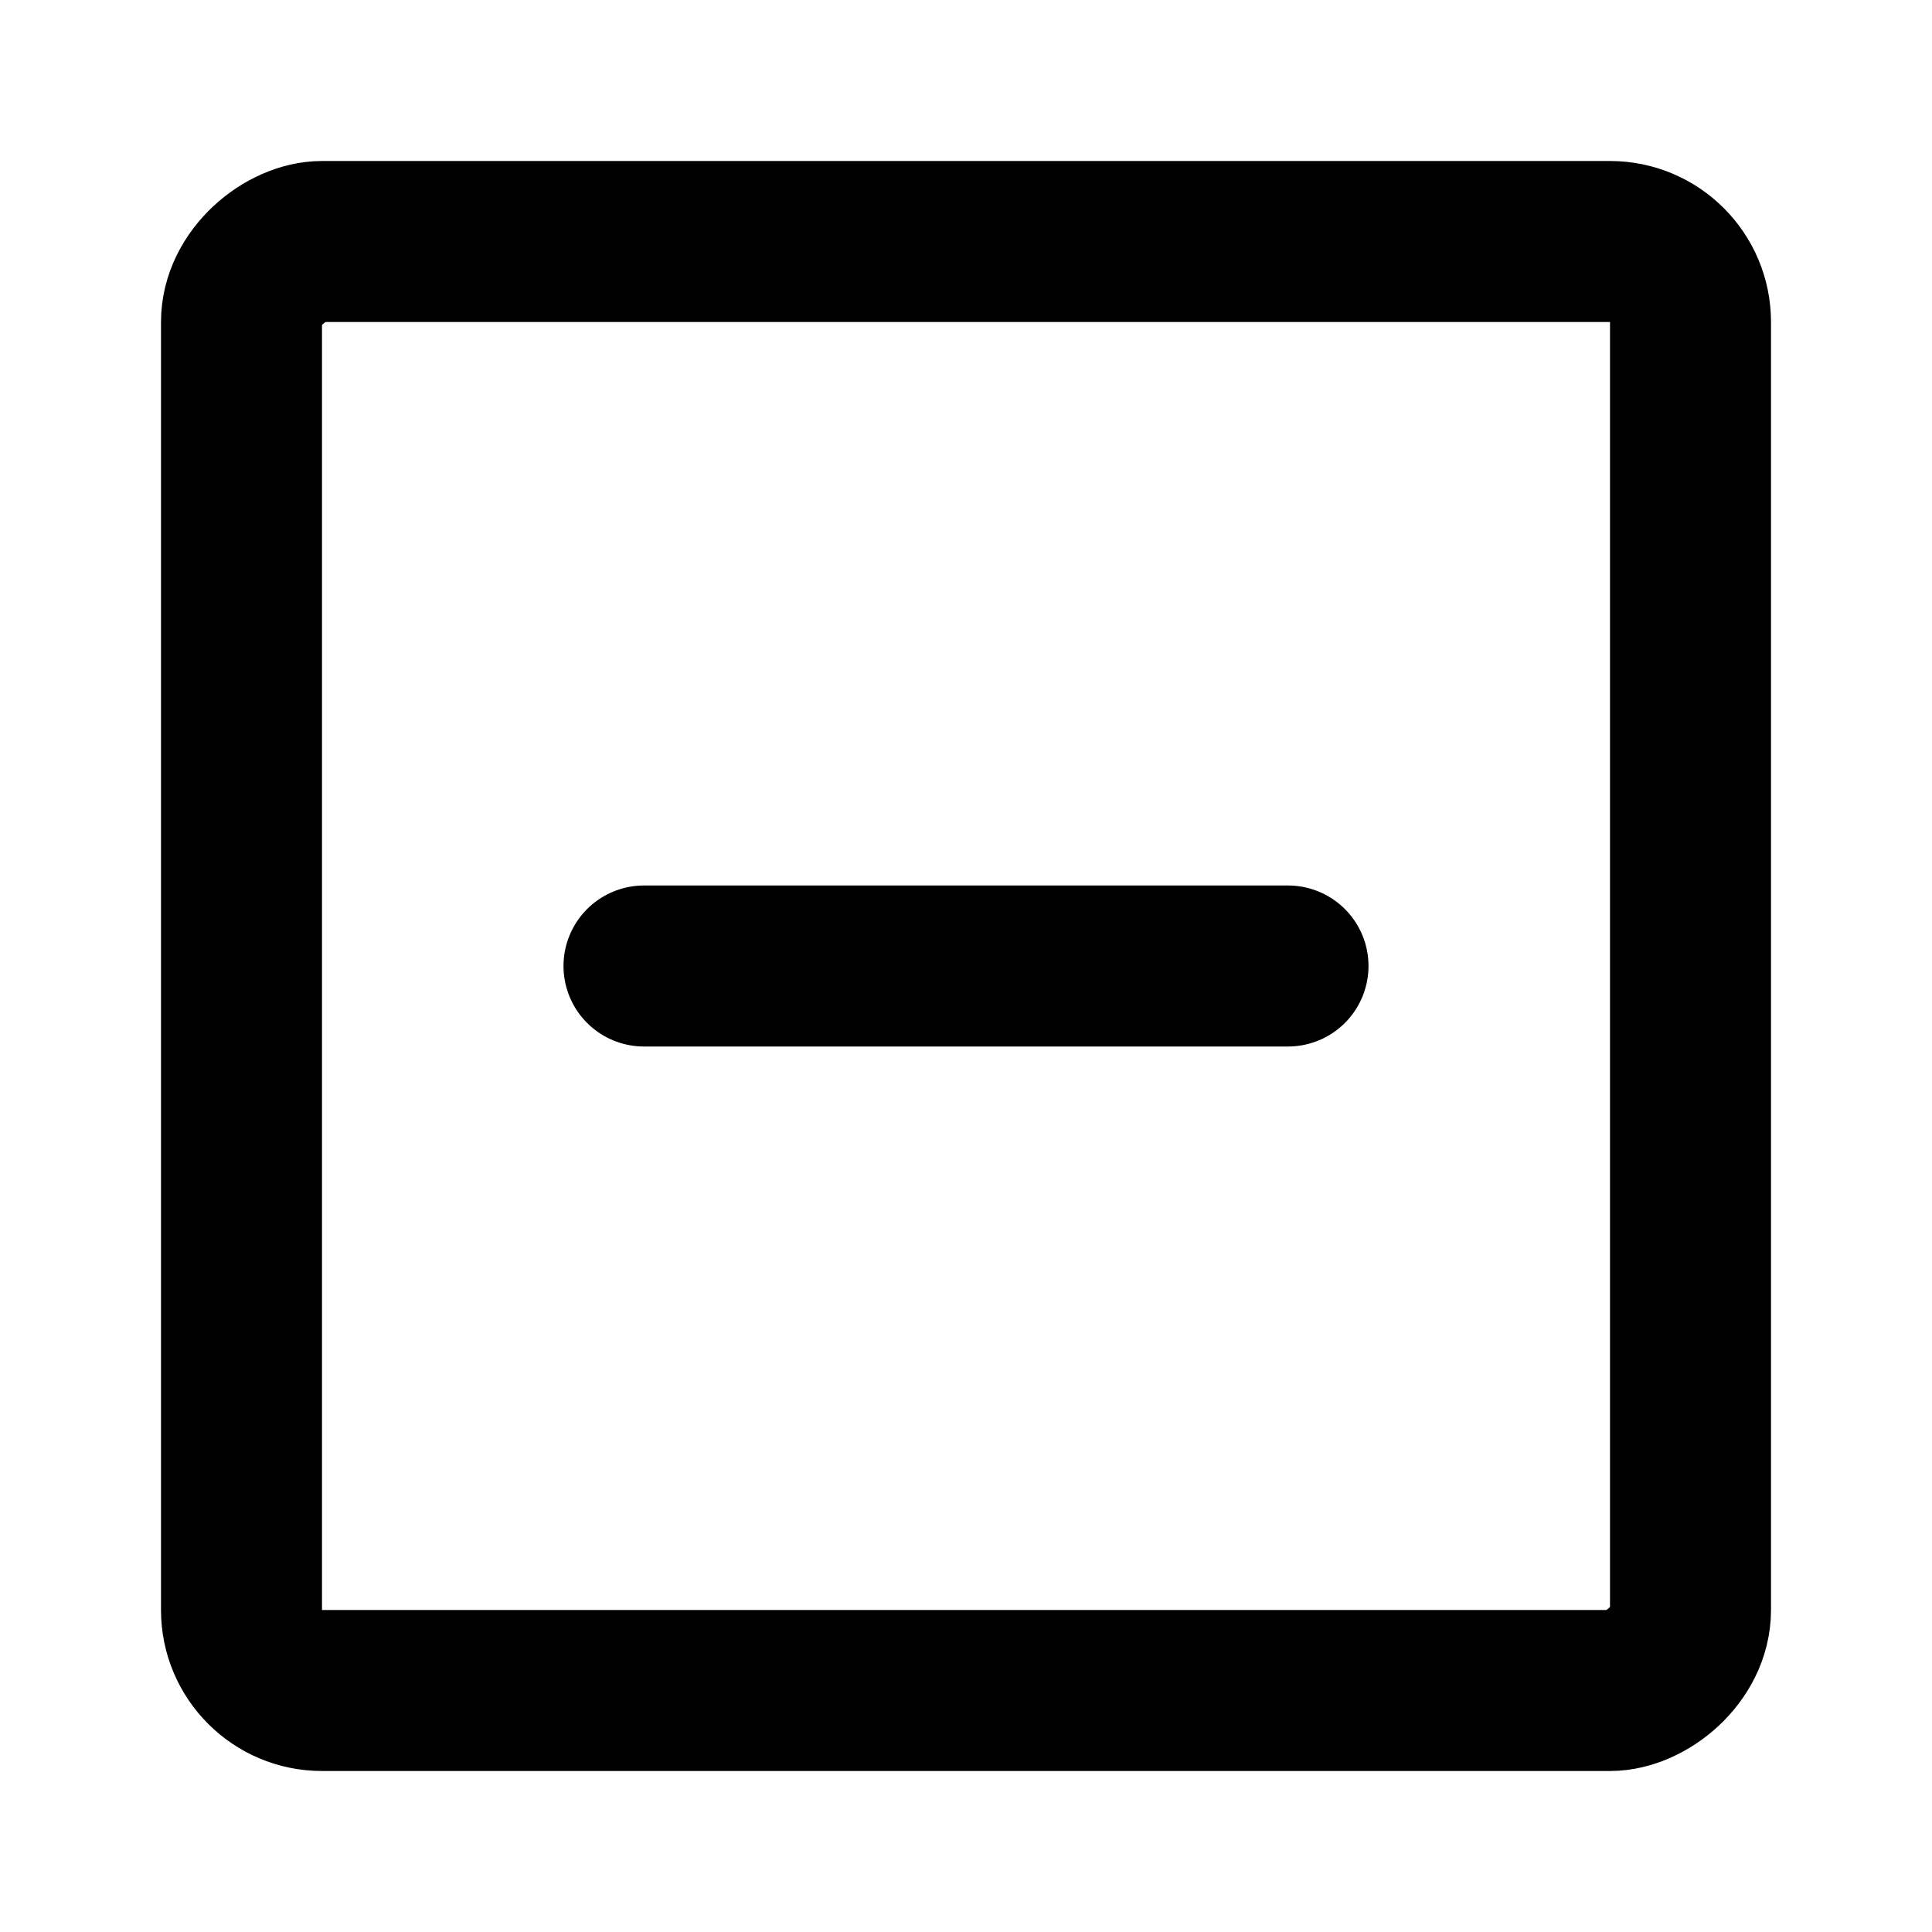 <svg width="24px" height="24px" viewBox="0 0 24 24" xmlns="http://www.w3.org/2000/svg" aria-labelledby="checkboxIntermediateIconTitle" stroke="#000" stroke-width="2" stroke-linecap="round" stroke-linejoin="round" fill="none" color="#000"> <title id="checkboxIntermediateIconTitle">Checkbox in intermediate state</title> <rect x="21" y="3" width="18" height="18" rx="1" transform="rotate(90 21 3)"/> <path d="M16 12H8"/> </svg>